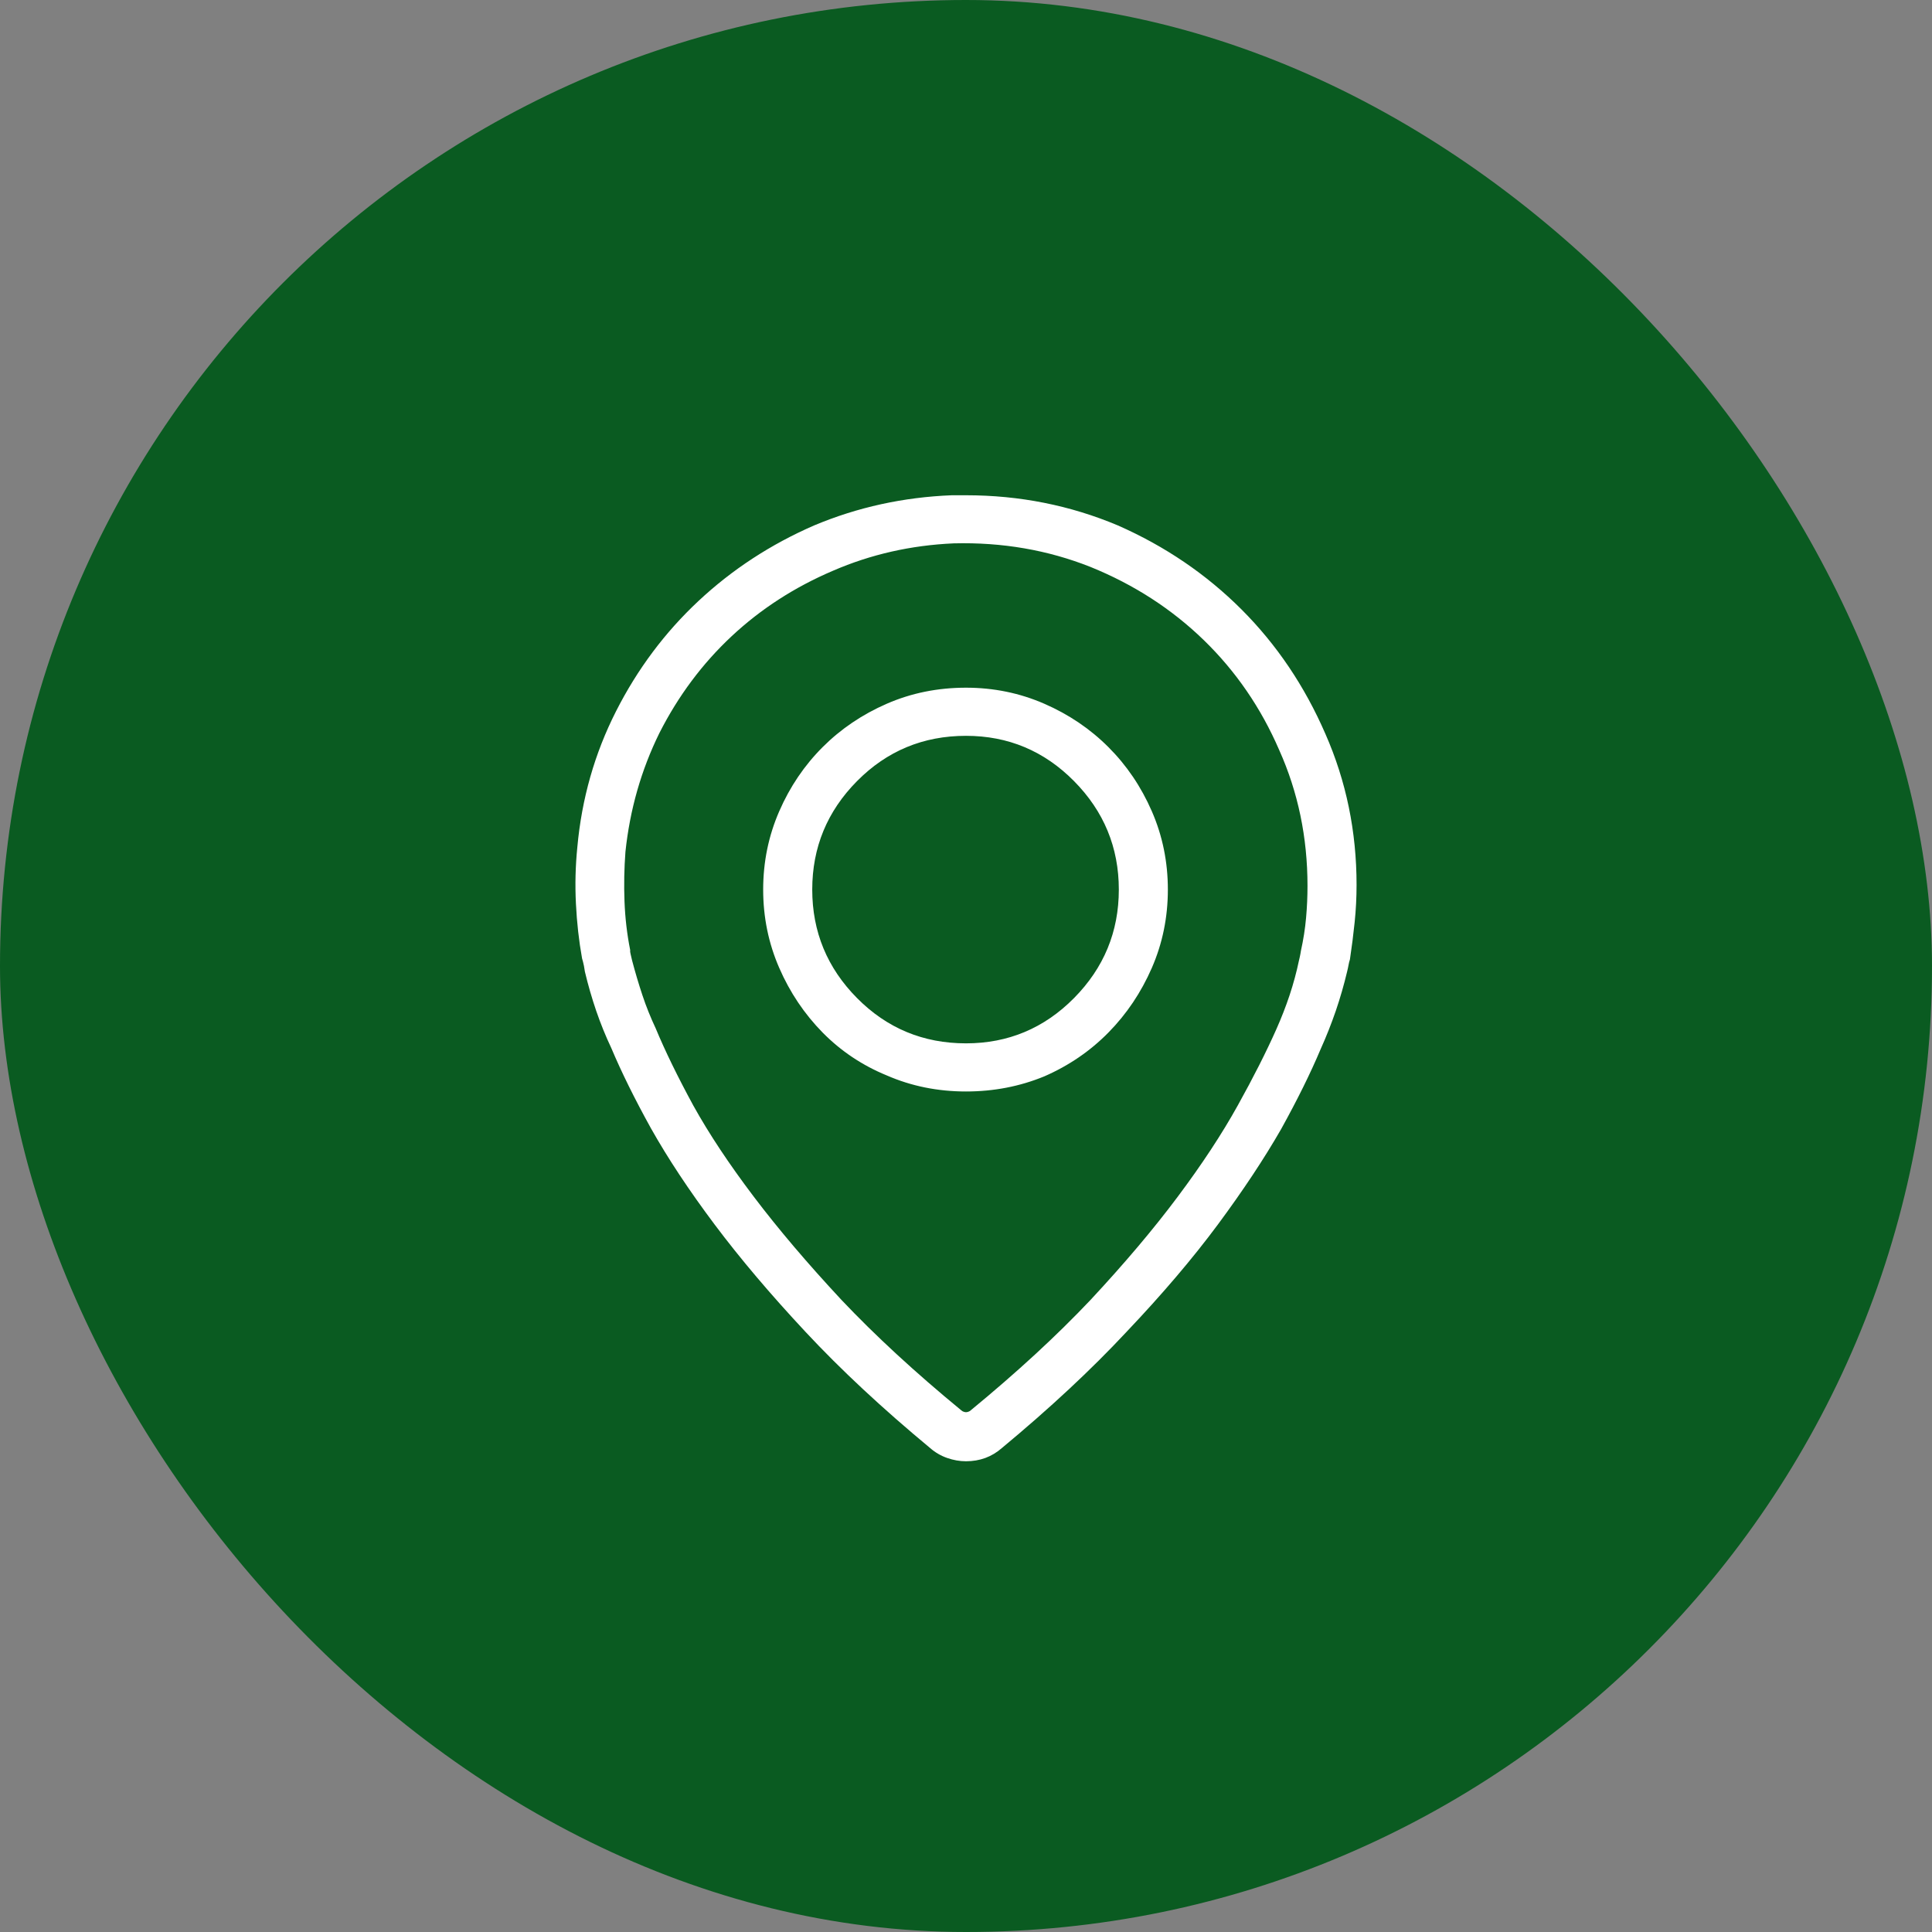 <svg width="58" height="58" viewBox="0 0 58 58" fill="none" xmlns="http://www.w3.org/2000/svg">
<rect x="0" y="0" width="58" height="58" fill="#808080" stroke="none"/>
<rect width="58" height="58" rx="29" fill="#0A5B21"/>
<path d="M29 20.645C28.15 20.645 27.357 20.806 26.621 21.127C25.885 21.448 25.243 21.882 24.695 22.43C24.148 22.977 23.713 23.619 23.393 24.355C23.072 25.092 22.911 25.875 22.911 26.706C22.911 27.537 23.072 28.32 23.393 29.057C23.713 29.793 24.148 30.44 24.695 30.997C25.243 31.553 25.885 31.983 26.621 32.285C27.357 32.606 28.15 32.767 29 32.767C29.831 32.767 30.614 32.616 31.351 32.313C32.087 31.992 32.729 31.553 33.276 30.997C33.824 30.44 34.258 29.793 34.579 29.057C34.9 28.32 35.06 27.537 35.06 26.706C35.06 25.875 34.9 25.092 34.579 24.355C34.258 23.619 33.824 22.977 33.276 22.43C32.729 21.882 32.087 21.448 31.351 21.127C30.614 20.806 29.831 20.645 29 20.645ZM29 31.322C27.716 31.322 26.626 30.869 25.729 29.963C24.832 29.057 24.384 27.971 24.384 26.706C24.384 25.441 24.832 24.355 25.729 23.449C26.626 22.543 27.716 22.09 29 22.09C30.265 22.09 31.346 22.543 32.243 23.449C33.139 24.355 33.588 25.441 33.588 26.706C33.588 27.971 33.139 29.057 32.243 29.963C31.346 30.869 30.265 31.322 29 31.322ZM29 14.868C28.924 14.868 28.854 14.868 28.788 14.868C28.721 14.868 28.651 14.868 28.575 14.868C27.121 14.925 25.743 15.227 24.44 15.774C23.138 16.341 21.981 17.096 20.971 18.04C19.961 18.984 19.135 20.088 18.493 21.354C17.851 22.619 17.464 23.978 17.332 25.432C17.275 25.998 17.261 26.564 17.29 27.131C17.318 27.697 17.379 28.245 17.474 28.773C17.474 28.773 17.483 28.806 17.502 28.873C17.521 28.939 17.54 29.038 17.559 29.17C17.653 29.566 17.766 29.958 17.898 30.345C18.031 30.732 18.182 31.105 18.352 31.464C18.654 32.181 19.05 32.984 19.541 33.871C20.051 34.777 20.688 35.74 21.453 36.76C22.217 37.779 23.128 38.855 24.186 39.988C25.243 41.121 26.489 42.282 27.924 43.472C28.075 43.604 28.245 43.703 28.434 43.769C28.622 43.835 28.811 43.868 29 43.868C29.208 43.868 29.401 43.835 29.581 43.769C29.76 43.703 29.925 43.604 30.076 43.472C31.511 42.282 32.757 41.121 33.815 39.988C34.891 38.855 35.806 37.779 36.562 36.76C37.317 35.74 37.949 34.787 38.459 33.899C38.95 33.012 39.346 32.21 39.648 31.492C39.818 31.115 39.969 30.732 40.102 30.345C40.234 29.958 40.347 29.566 40.441 29.17C40.46 29.094 40.474 29.028 40.484 28.972C40.493 28.915 40.508 28.858 40.526 28.802C40.583 28.424 40.63 28.051 40.668 27.683C40.706 27.315 40.725 26.942 40.725 26.564C40.725 24.96 40.413 23.449 39.79 22.033C39.167 20.598 38.327 19.352 37.27 18.295C36.212 17.238 34.976 16.398 33.56 15.774C32.125 15.17 30.605 14.868 29 14.868ZM39.054 28.547C39.054 28.547 39.049 28.575 39.04 28.632C39.03 28.689 39.016 28.755 38.997 28.83C38.922 29.189 38.827 29.538 38.714 29.878C38.601 30.218 38.468 30.558 38.317 30.898C38.015 31.577 37.628 32.342 37.156 33.191C36.684 34.041 36.085 34.952 35.358 35.924C34.631 36.897 33.758 37.93 32.738 39.025C31.719 40.102 30.52 41.206 29.142 42.339C29.123 42.358 29.099 42.372 29.071 42.381C29.043 42.391 29.019 42.395 29 42.395C28.981 42.395 28.957 42.391 28.929 42.381C28.901 42.372 28.877 42.358 28.858 42.339C27.48 41.206 26.281 40.102 25.262 39.025C24.242 37.93 23.364 36.897 22.628 35.924C21.892 34.952 21.287 34.041 20.815 33.191C20.343 32.323 19.966 31.549 19.683 30.869C19.532 30.548 19.399 30.218 19.286 29.878C19.173 29.538 19.069 29.189 18.975 28.83C18.956 28.755 18.942 28.693 18.932 28.646C18.923 28.599 18.918 28.575 18.918 28.575C18.918 28.556 18.918 28.547 18.918 28.547C18.918 28.547 18.918 28.537 18.918 28.519C18.824 28.047 18.767 27.56 18.748 27.06C18.729 26.56 18.739 26.064 18.776 25.573C18.909 24.308 19.248 23.119 19.796 22.005C20.362 20.891 21.084 19.923 21.962 19.102C22.84 18.281 23.855 17.625 25.007 17.134C26.14 16.643 27.348 16.369 28.632 16.312C30.086 16.275 31.454 16.511 32.738 17.02C34.041 17.549 35.174 18.281 36.137 19.215C37.1 20.15 37.855 21.25 38.402 22.515C38.969 23.78 39.252 25.139 39.252 26.593C39.252 26.914 39.238 27.235 39.209 27.556C39.181 27.877 39.129 28.207 39.054 28.547Z" fill="white"/>
</svg>
